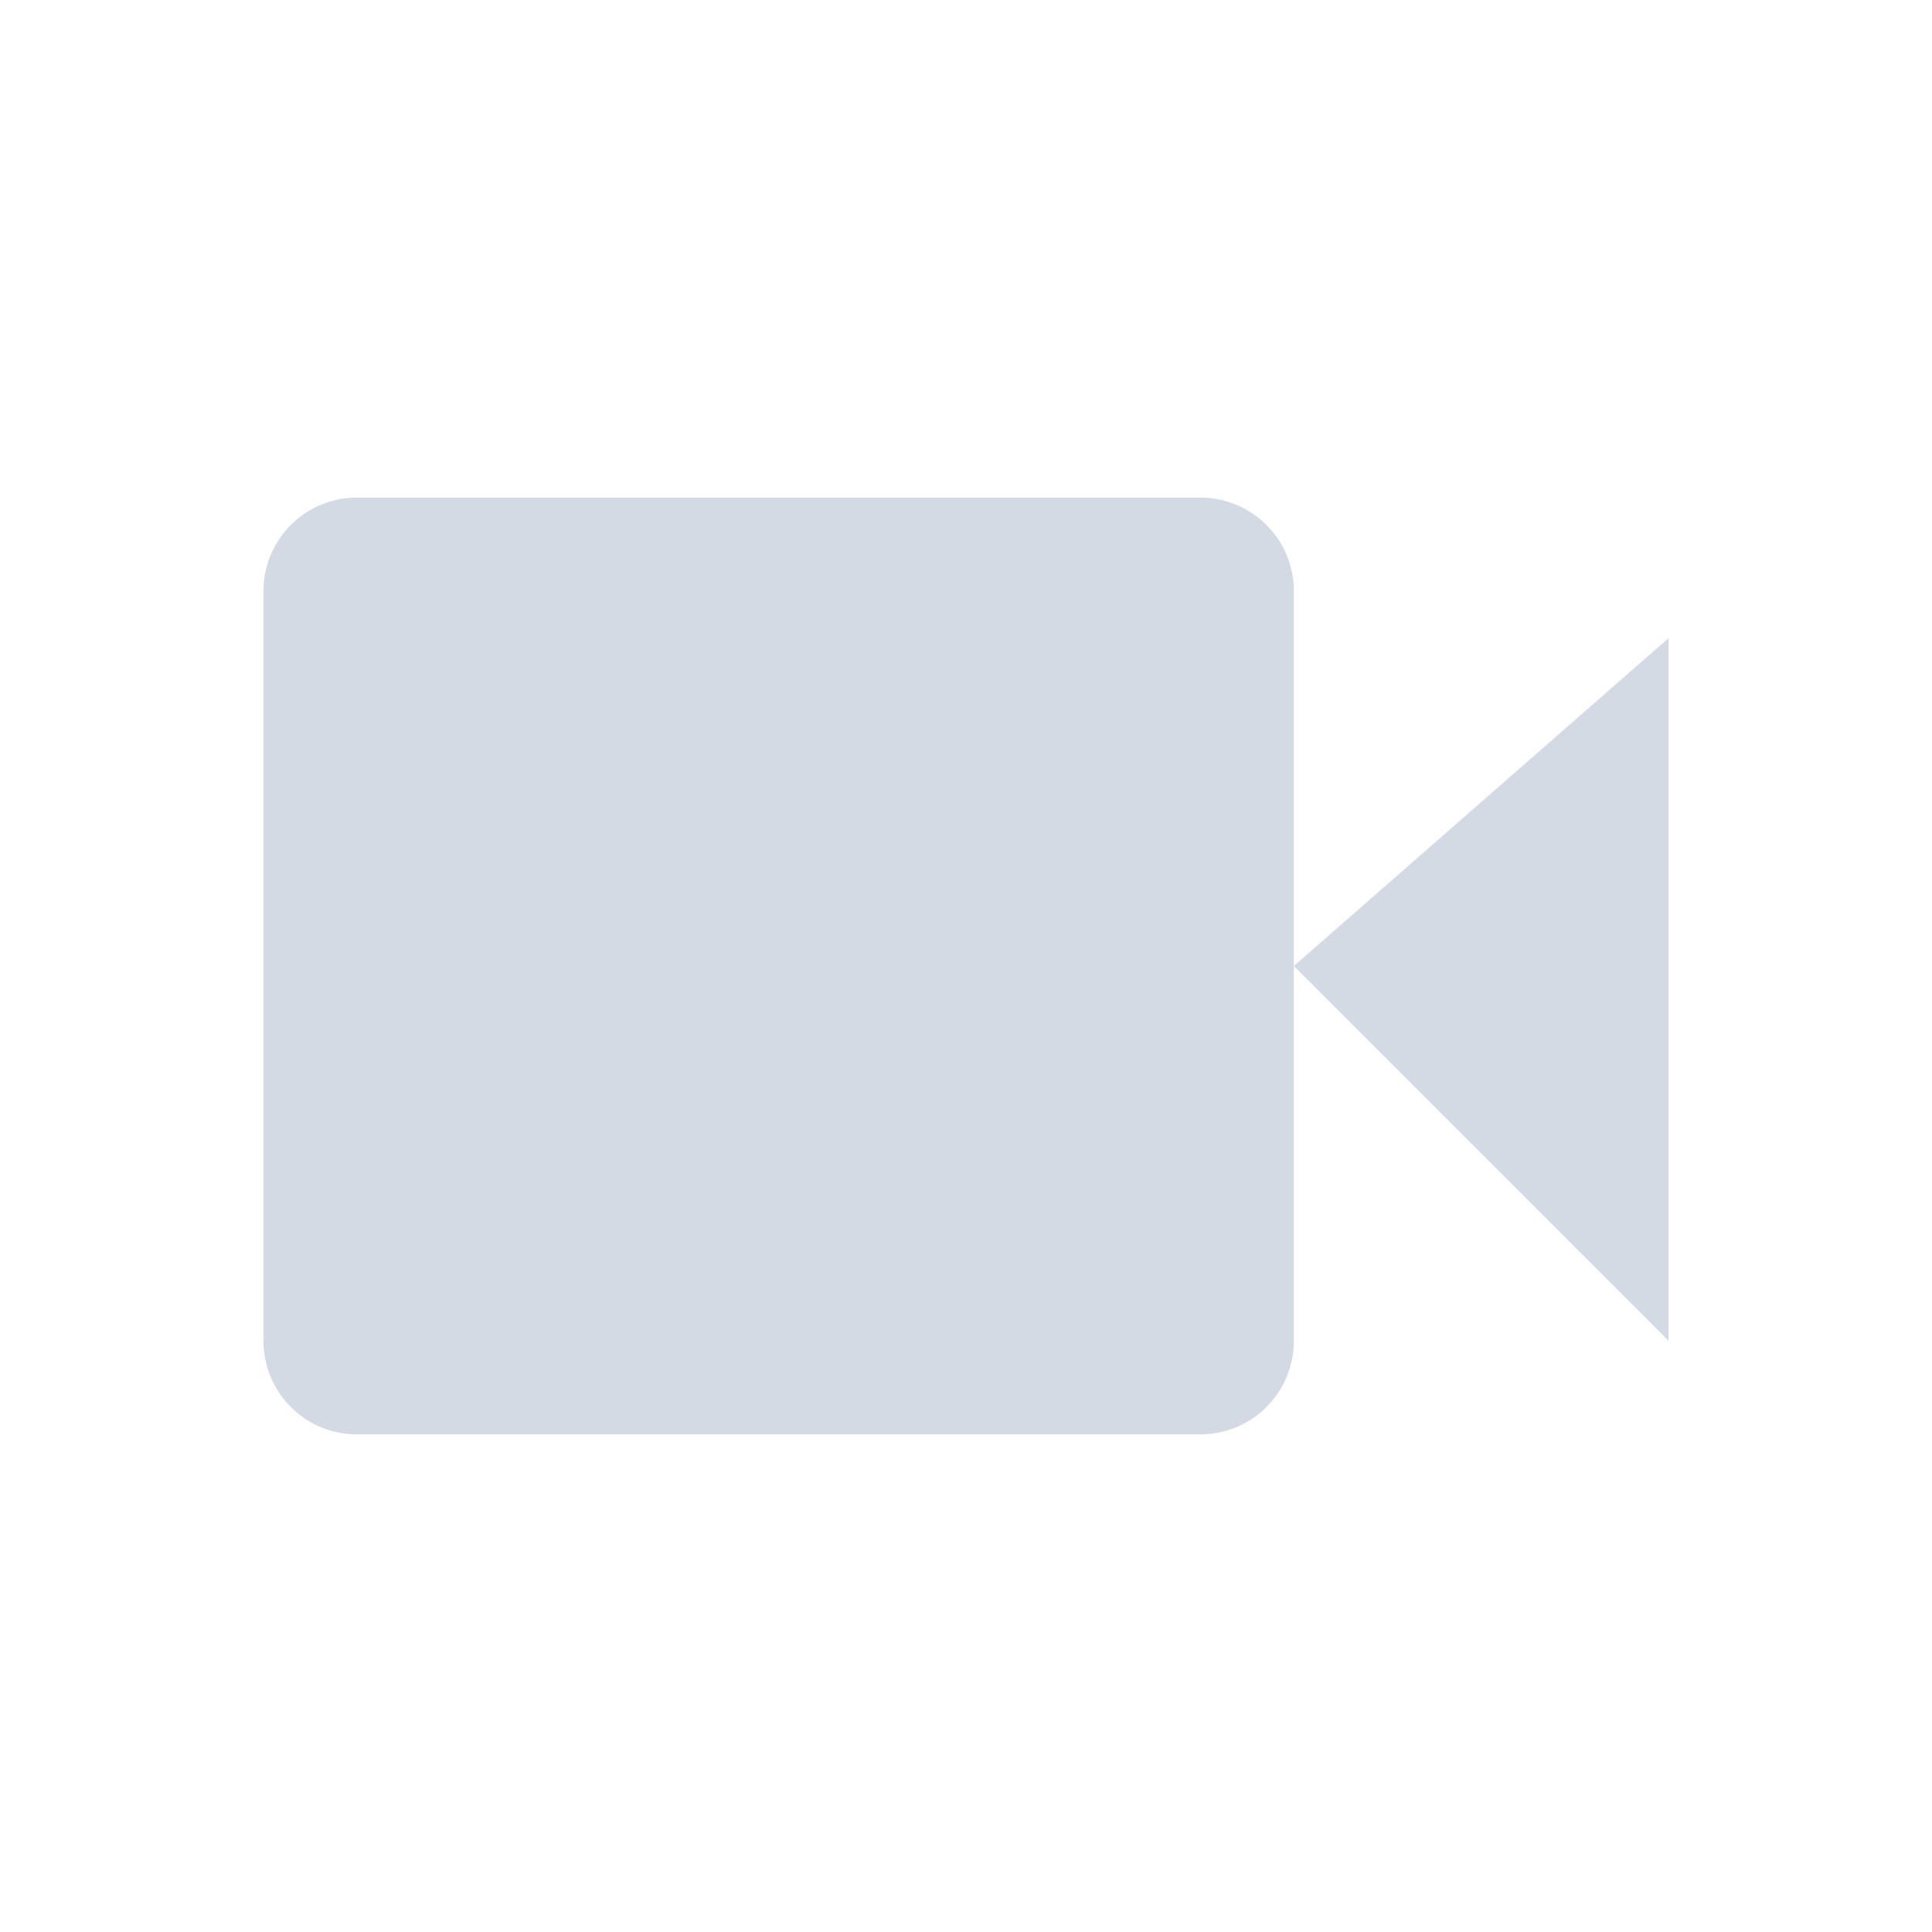 <svg xmlns="http://www.w3.org/2000/svg" width="22" height="22" version="1.1" viewBox="0 0 16 16" id="svg7"><defs id="defs3"><style id="current-color-scheme" type="text/css"></style></defs><path d="M2.958 4.121a.774.774 0 0 0-.776.776v6.206c0 .43.346.776.776.776h6.981c.43 0 .776-.346.776-.776V4.897a.774.774 0 0 0-.776-.776zM10.715 8l3.103 3.103V5.285z" id="path5" color="#d3dae3" fill="currentColor" stroke-width=".776"/></svg>